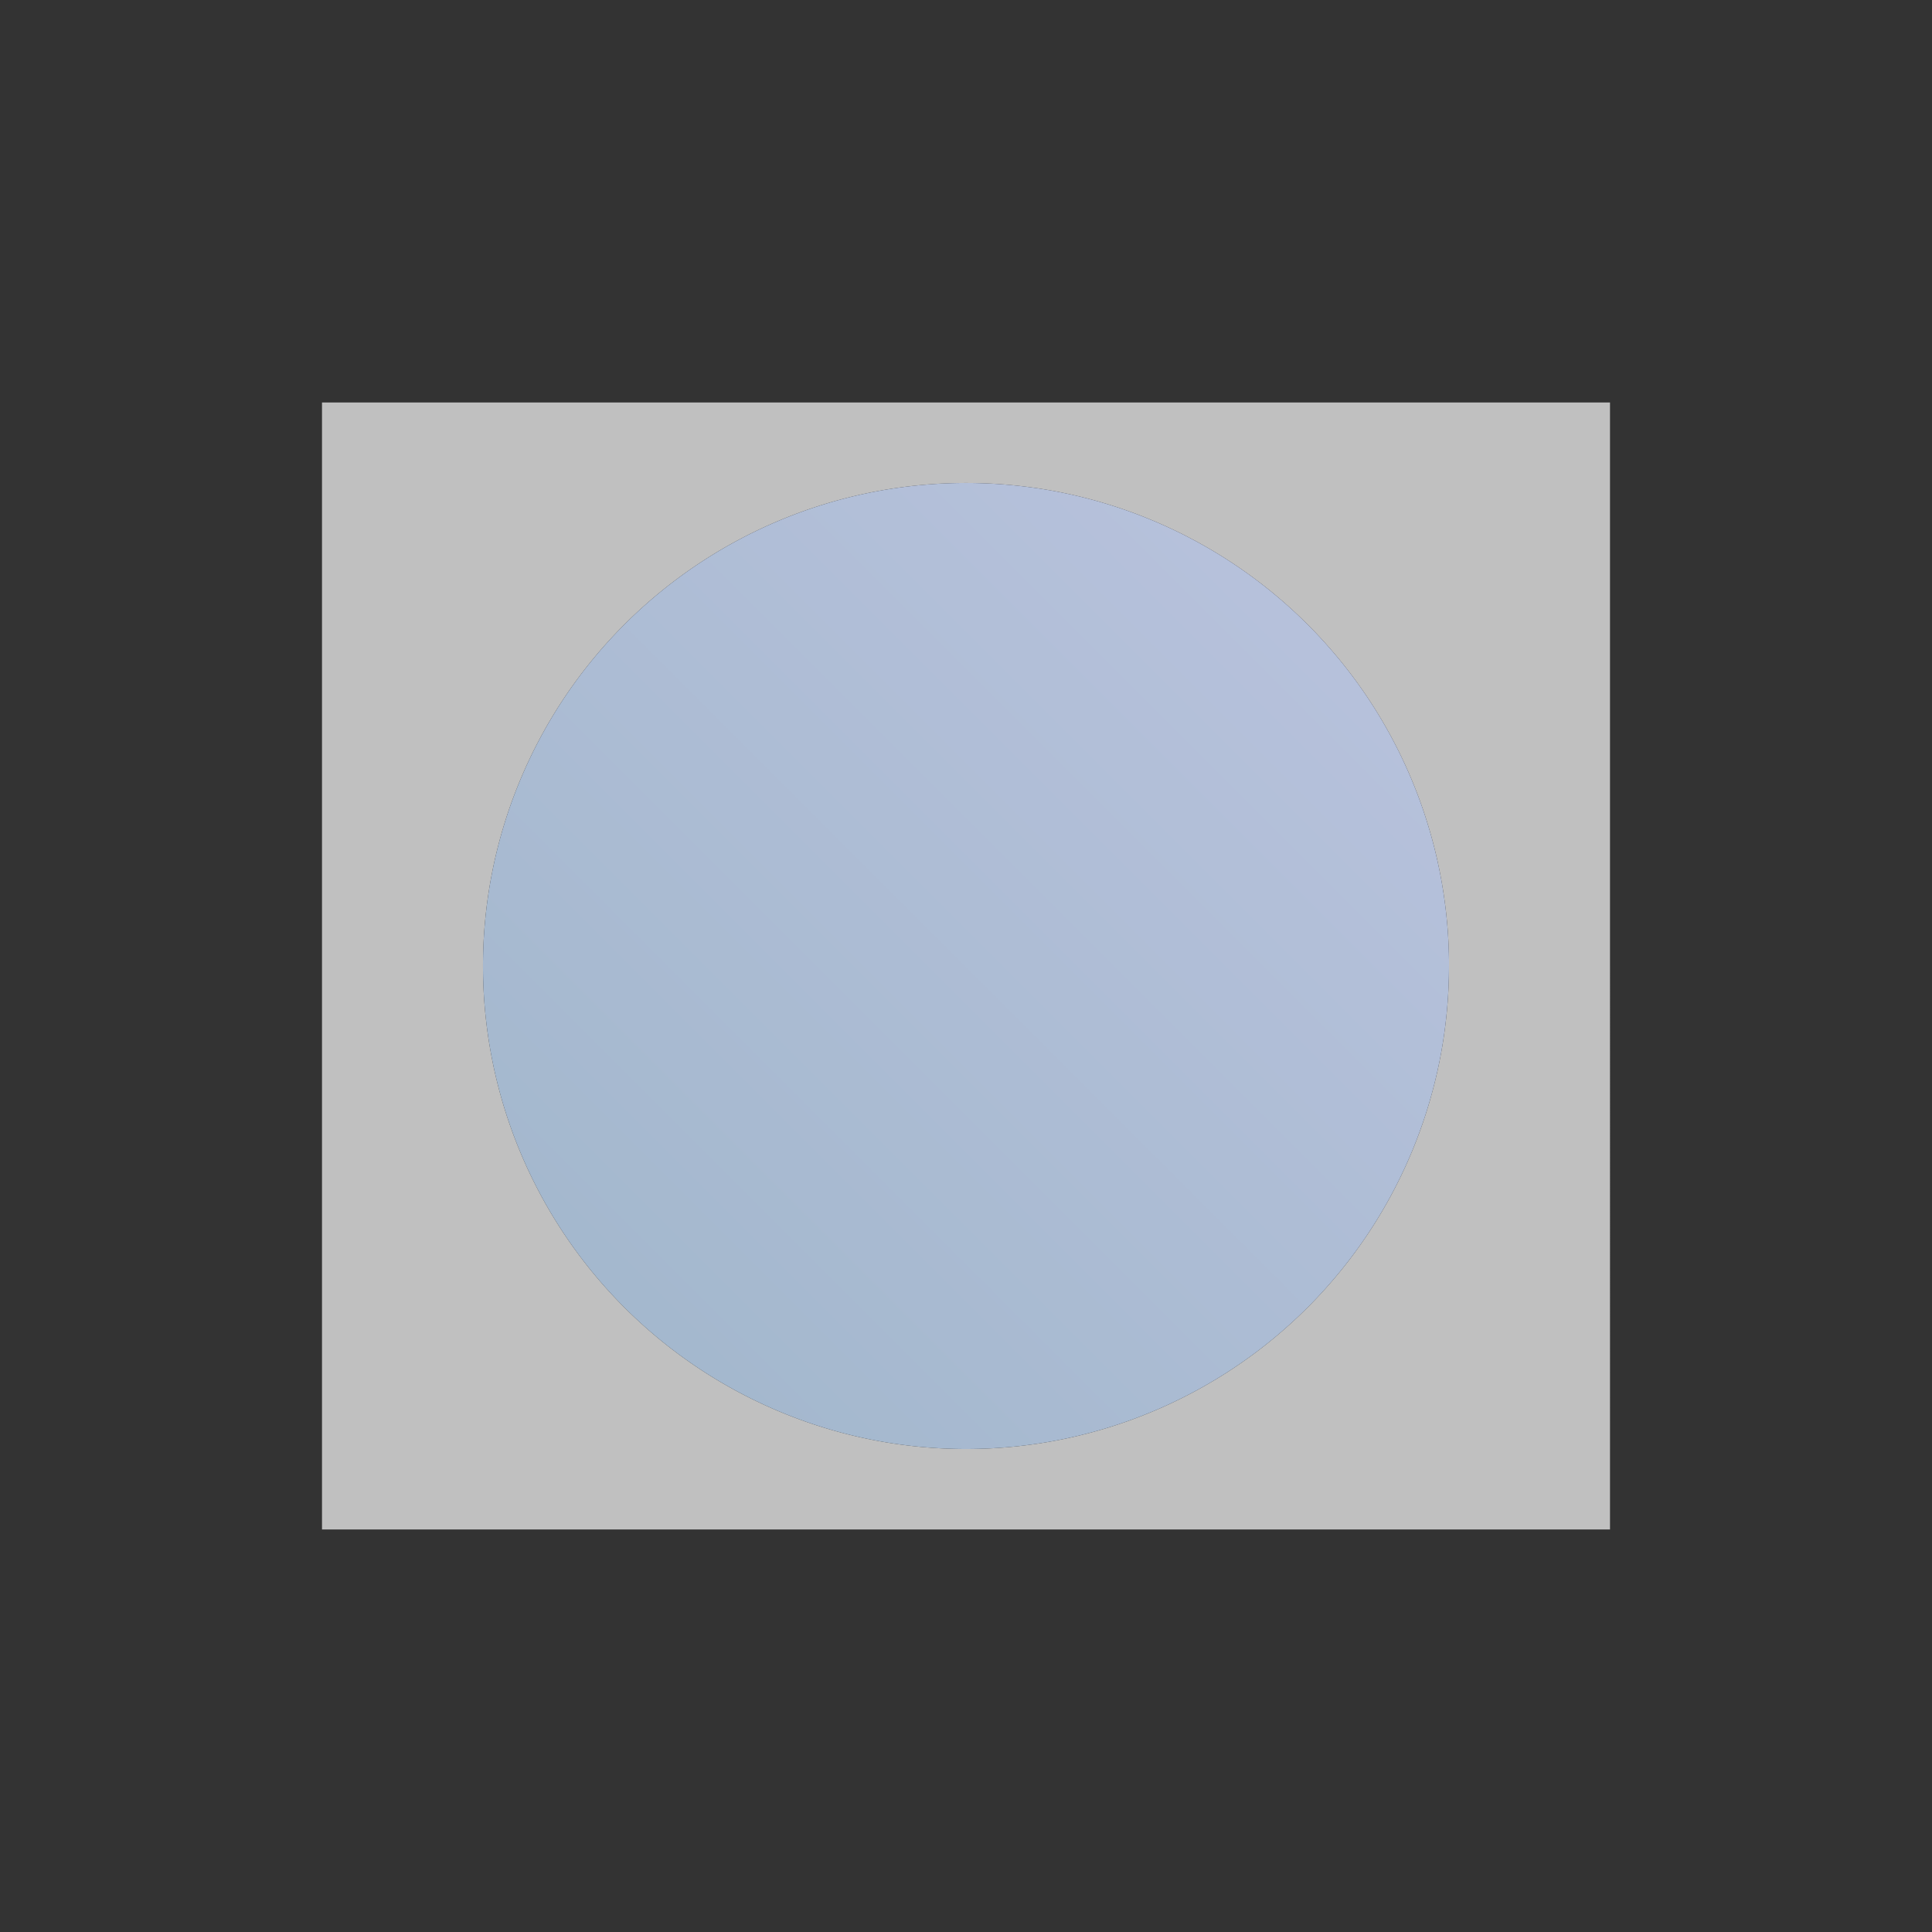 <svg xmlns="http://www.w3.org/2000/svg" xmlns:xlink="http://www.w3.org/1999/xlink" viewBox="0 0 24 24">
    <rect x="0" y="0" width="24" height="24" fill="#333333" stroke="none"/>
    a
    <defs>
        <linearGradient xlink:href="#a" id="b" x1="425.714" x2="433.714" y1="543.791" y2="535.791" gradientTransform="matrix(1.5 0 0 1.5 -632.571 -797.686)" gradientUnits="userSpaceOnUse"/>
        <linearGradient id="a">
            <stop offset="0" style="stop-color:#a0b6cb;stop-opacity:1"/>
            <stop offset="1" style="stop-color:#bac3de;stop-opacity:1"/>
        </linearGradient>
    </defs>
    <path d="M4 5v14h16V5H4zm7.941 1A6 6 0 0 1 18 11.922V12a6 6 0 0 1-5.98 6A6 6 0 0 1 6 12.04 6 6 0 0 1 11.941 6z" style="fill:currentColor;fill-opacity:1;stroke:none;color:#fdfdfd;opacity:.7"/>
    <path d="M18 12a6 6 0 0 1-5.98 6A6 6 0 0 1 6 12.04 6 6 0 0 1 11.941 6 6 6 0 0 1 18 11.921" style="opacity:1;fill:url(#b);fill-opacity:1;stroke:none;stroke-width:2;stroke-linecap:square;stroke-miterlimit:4;stroke-dasharray:none;stroke-opacity:1"/>
</svg>
